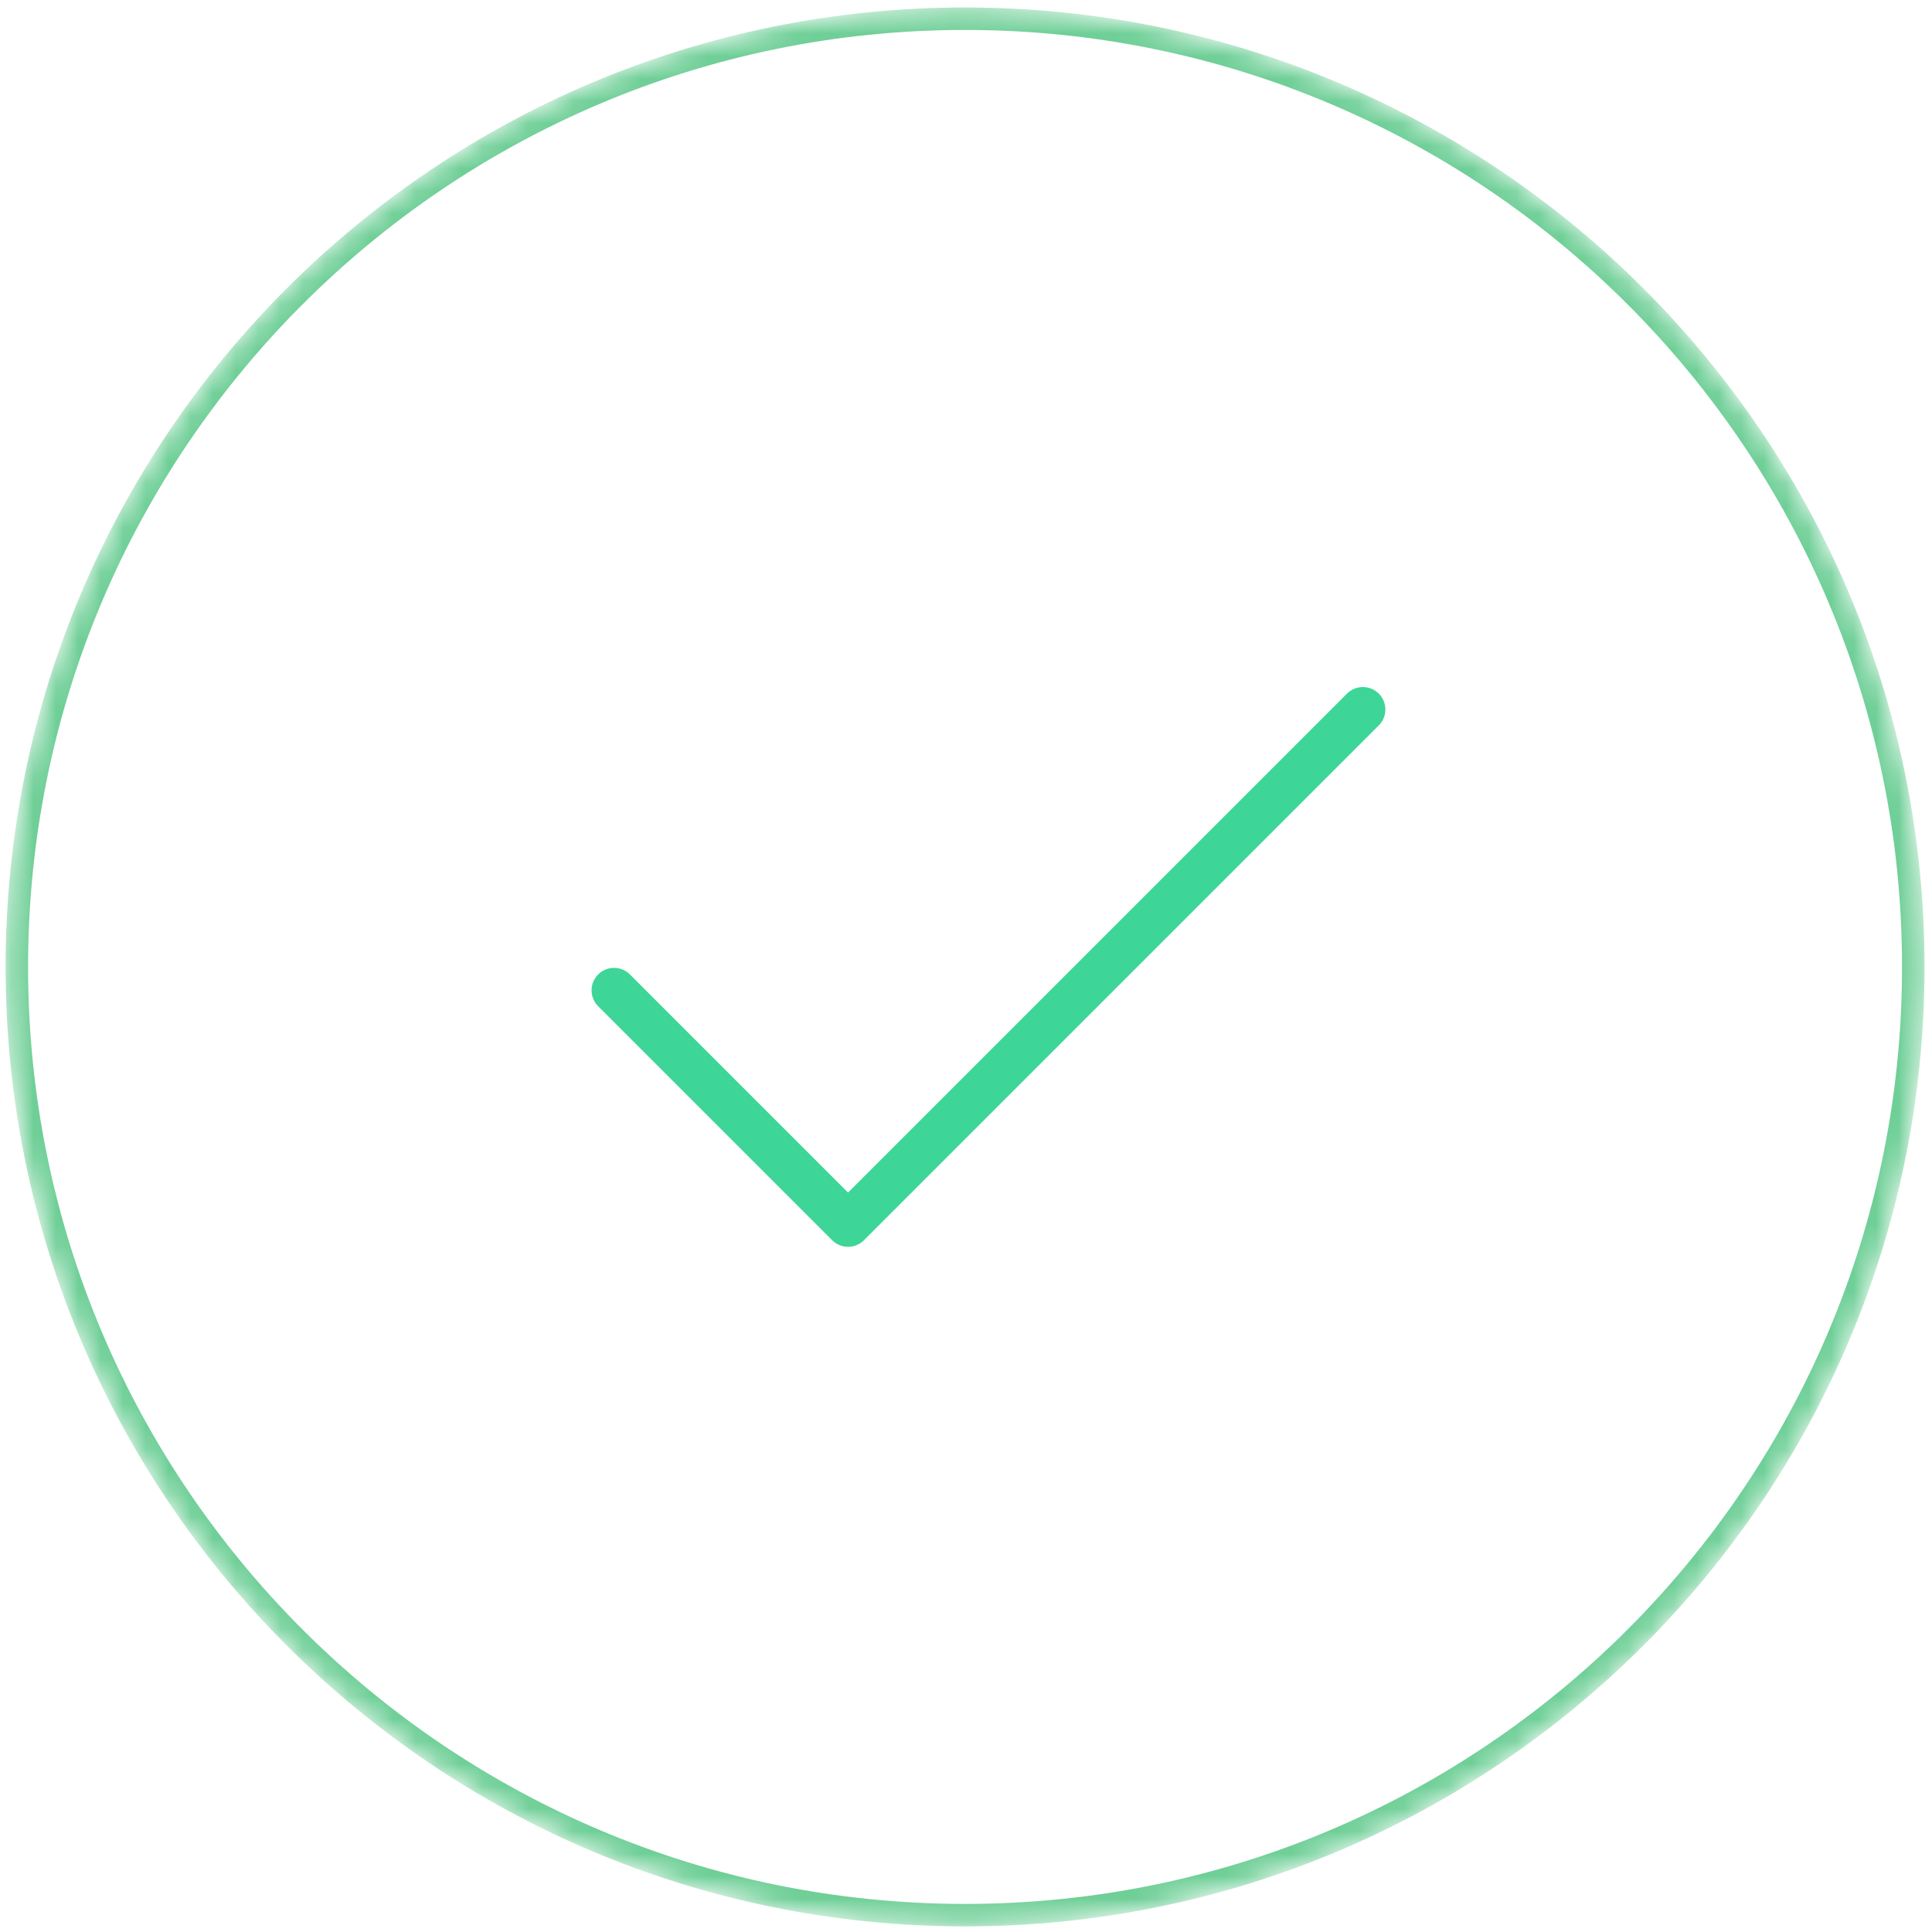 <svg width="86" height="86" viewBox="0 0 86 86" fill="none" xmlns="http://www.w3.org/2000/svg">
<mask id="mask0" mask-type="alpha" maskUnits="userSpaceOnUse" x="0" y="0" width="86" height="86">
<circle cx="42.96" cy="43.04" r="42.71" fill="#C4C4C4"/>
</mask>
<g mask="url(#mask0)">
<path d="M60.667 31.583L37.75 54.5L27.333 44.083" stroke="#3DD598" stroke-width="2" stroke-linecap="round" stroke-linejoin="round"/>
<path d="M85.167 43.042C85.167 66.353 66.269 85.25 42.958 85.25C19.647 85.25 0.75 66.353 0.75 43.042C0.75 19.731 19.647 0.833 42.958 0.833C66.269 0.833 85.167 19.731 85.167 43.042Z" stroke="#6FCF97"/>
</g>
</svg>
